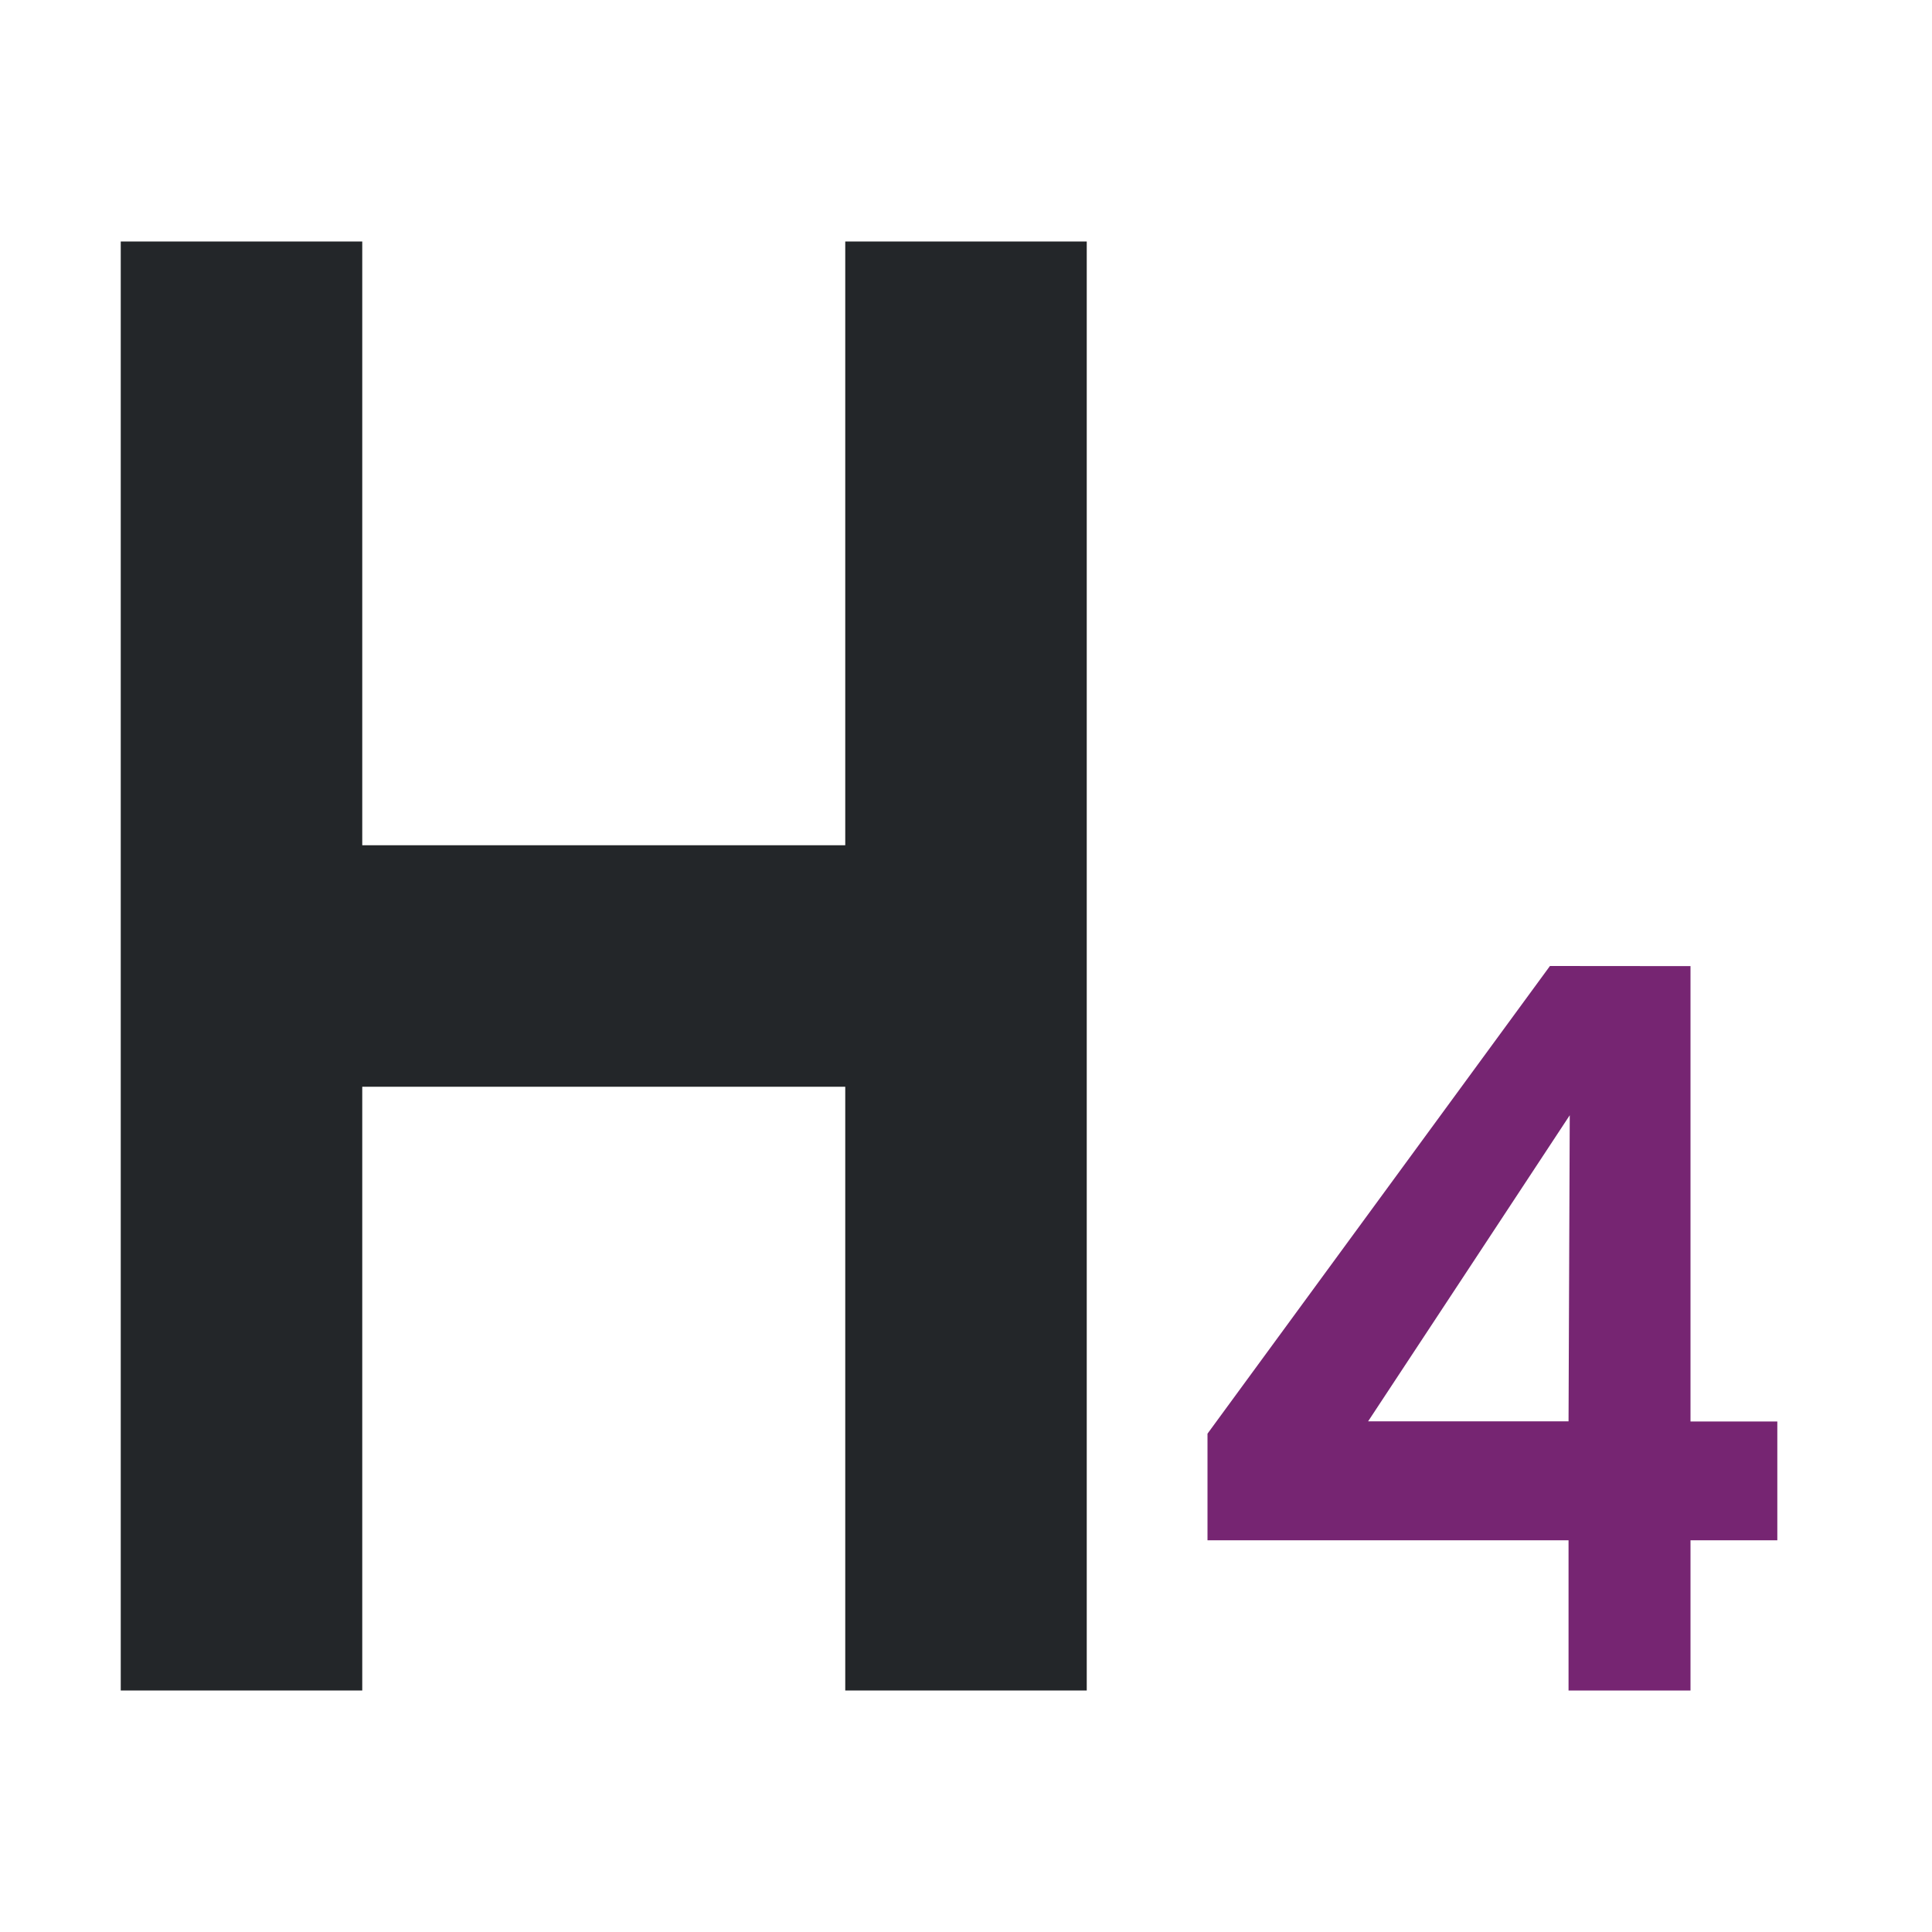 <svg viewBox="0 0 16 16" xmlns="http://www.w3.org/2000/svg"><path d="m1 2v12h2v-5h4v5h2v-12h-2v5h-4v-5z" fill="#232629"/><path d="m12.836 8-2.836 3.873v.883h2.99v1.244h1.01v-1.244h.719v-.984h-.719v-3.771zm.164 1.236-.01 2.535h-1.66c.557-.846 1.102-1.671 1.67-2.535z" fill="#762572"/></svg>